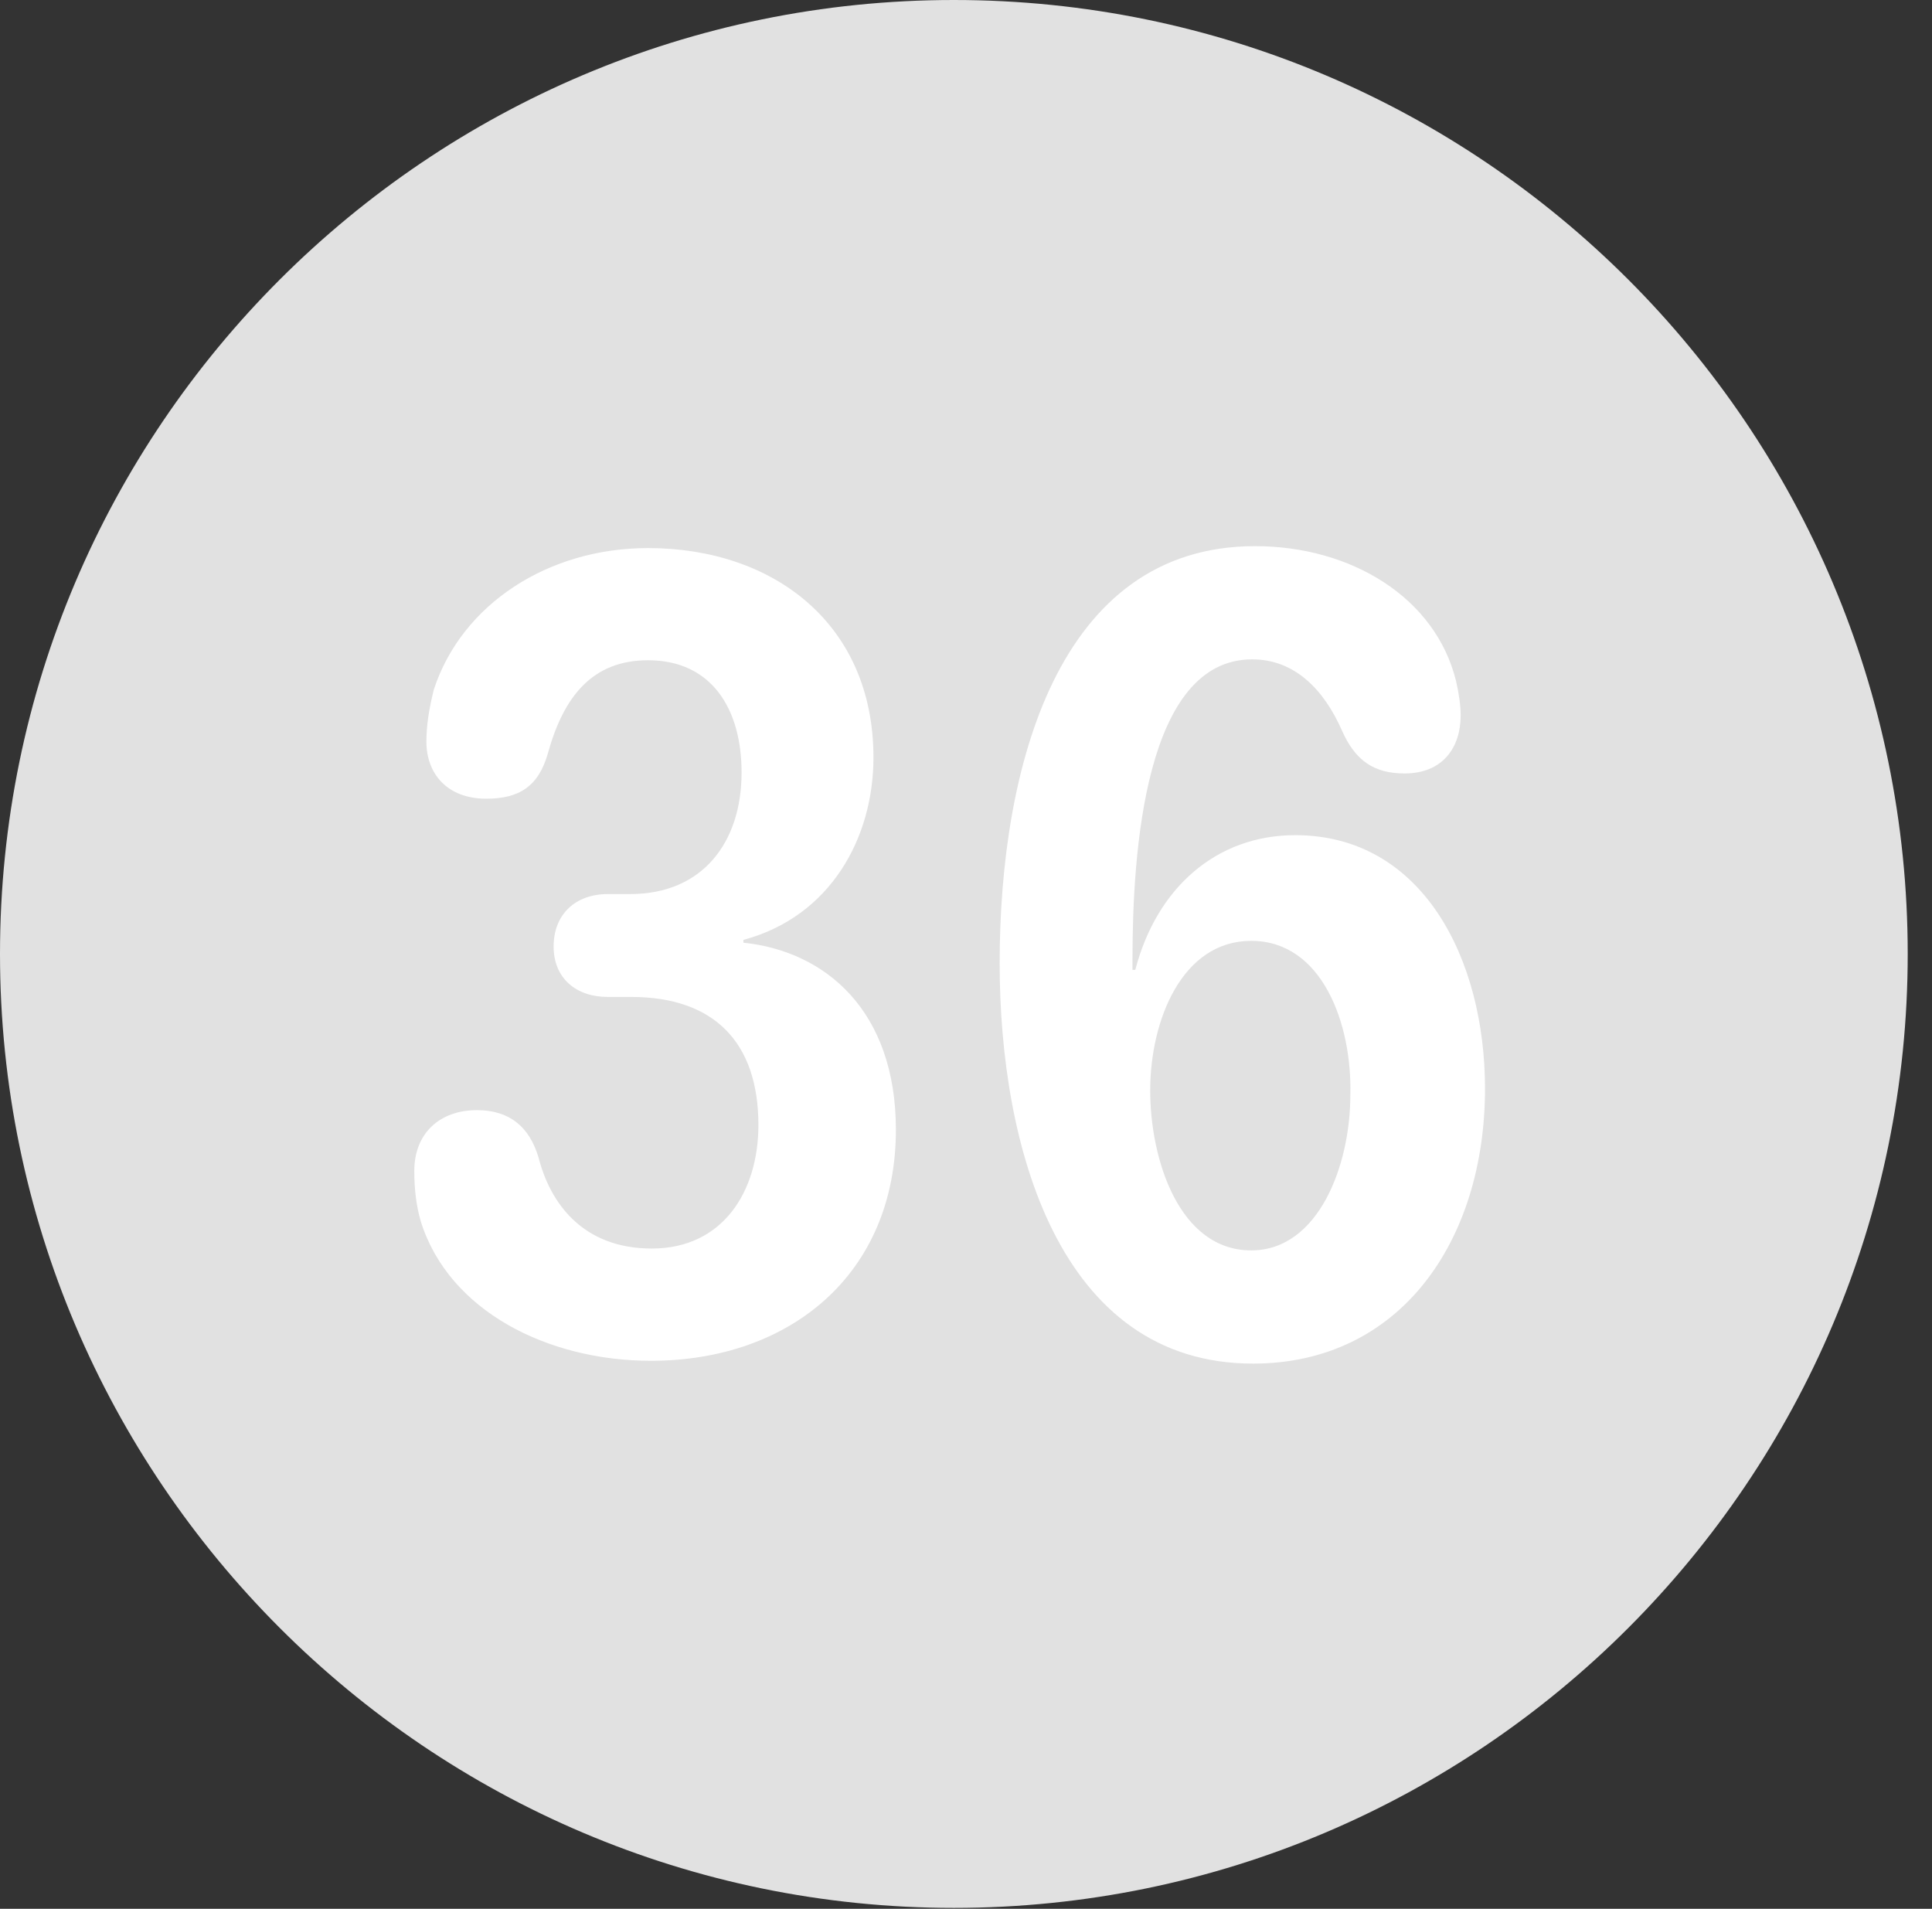 <?xml version="1.0" encoding="UTF-8"?>
<!--Generator: Apple Native CoreSVG 326-->
<!DOCTYPE svg
PUBLIC "-//W3C//DTD SVG 1.1//EN"
       "http://www.w3.org/Graphics/SVG/1.1/DTD/svg11.dtd">
<svg version="1.1" xmlns="http://www.w3.org/2000/svg" xmlns:xlink="http://www.w3.org/1999/xlink" viewBox="0 0 28.246 27.904">
 <rect x="0" y="0" width="28.246" height="27.904" fill="#333333" stroke="none"/>
 <g>
  <rect height="27.904" opacity="0" width="28.246" x="0" y="0"/>
  <path d="M13.945 27.891C21.643 27.891 27.891 21.629 27.891 13.945C27.891 6.248 21.643 0 13.945 0C6.262 0 0 6.248 0 13.945C0 21.629 6.262 27.891 13.945 27.891Z" fill="white" fill-opacity="0.85"/>
  <path d="M9.516 19.893C8.012 19.893 6.562 19.168 6.152 17.855C6.084 17.623 6.057 17.377 6.057 17.117C6.057 16.57 6.426 16.229 6.973 16.229C7.438 16.229 7.738 16.461 7.875 16.926C8.039 17.568 8.504 18.252 9.529 18.252C10.568 18.252 11.088 17.418 11.088 16.447C11.088 15.23 10.432 14.574 9.229 14.574L8.887 14.574C8.422 14.574 8.094 14.301 8.094 13.836C8.094 13.371 8.408 13.07 8.887 13.07L9.215 13.07C10.268 13.07 10.842 12.318 10.842 11.293C10.842 10.363 10.404 9.652 9.475 9.652C8.668 9.652 8.244 10.172 8.012 11.006C7.875 11.498 7.588 11.676 7.109 11.676C6.535 11.676 6.234 11.307 6.234 10.842C6.234 10.596 6.275 10.35 6.344 10.076C6.754 8.832 8.012 8.012 9.475 8.012C11.307 8.012 12.77 9.119 12.77 11.074C12.77 12.25 12.141 13.398 10.869 13.74L10.869 13.781C12.059 13.904 13.098 14.766 13.098 16.516C13.098 18.621 11.553 19.893 9.516 19.893ZM18.32 19.934C15.477 19.934 14.615 16.748 14.615 14.082C14.615 11.225 15.463 7.984 18.348 7.984C19.756 7.984 20.986 8.736 21.287 9.953C21.328 10.131 21.355 10.309 21.355 10.459C21.355 10.924 21.096 11.307 20.535 11.307C20.084 11.307 19.811 11.115 19.619 10.678C19.359 10.09 18.936 9.639 18.307 9.639C16.734 9.639 16.557 12.469 16.557 14.027C16.557 14.068 16.557 14.123 16.557 14.178L16.598 14.178C16.912 12.975 17.787 12.209 18.936 12.209C20.795 12.209 21.711 14.014 21.711 15.914C21.711 18.129 20.48 19.934 18.32 19.934ZM18.293 18.279C19.277 18.279 19.742 17.035 19.742 16.01C19.77 14.971 19.332 13.754 18.293 13.754C17.281 13.754 16.816 14.916 16.816 15.941C16.816 16.953 17.24 18.279 18.293 18.279Z" fill="white"/>
 </g>
</svg>
